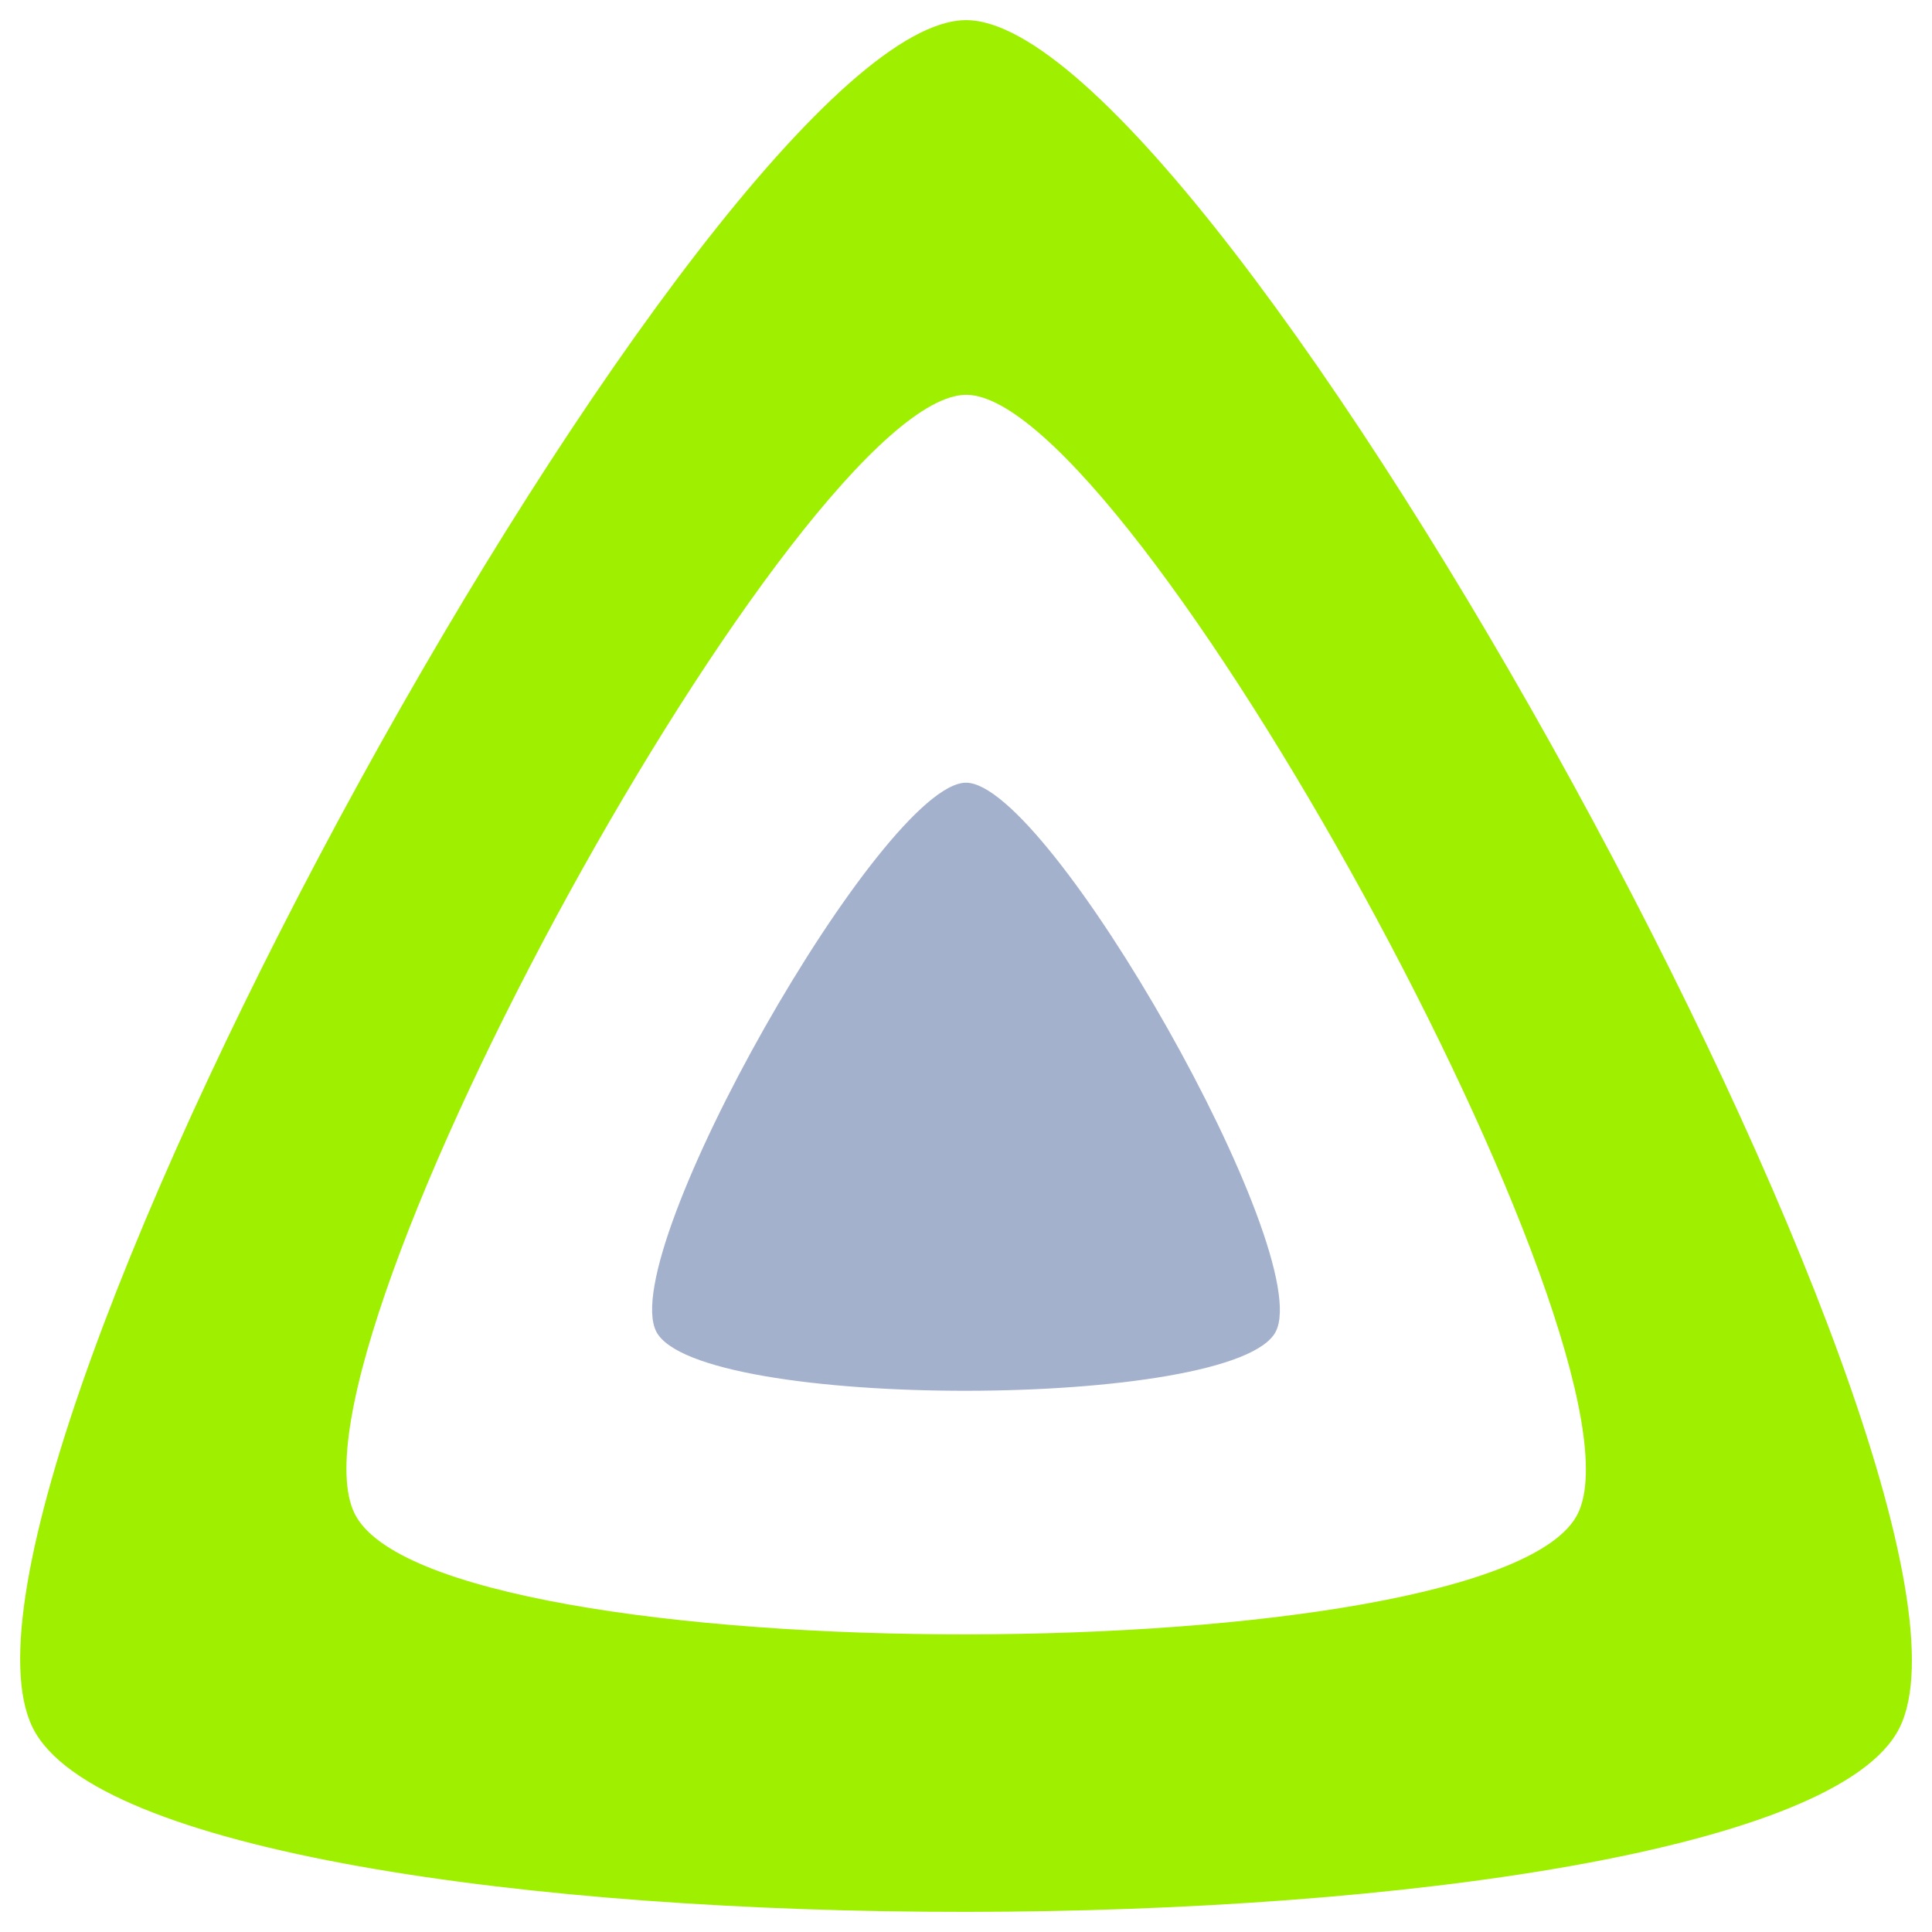 <svg width="64" height="64" viewBox="0 0 64 64" fill="none" xmlns="http://www.w3.org/2000/svg">
<g clip-path="url(#clip0_62_5153)">
<path d="M32.002 25.928C29.25 25.928 20.39 41.485 21.741 44.112C23.093 46.739 40.925 46.711 42.261 44.112C43.597 41.515 34.754 25.929 32.002 25.928Z" fill="#A4B1CD"/>
<path d="M32.004 0.667C23.711 0.667 -2.984 49.065 1.087 57.239C5.156 65.412 58.896 65.317 62.923 57.239C66.948 49.16 40.296 0.667 32.004 0.667ZM52.265 50.147C49.628 55.443 14.419 55.501 11.751 50.147C9.081 44.791 26.575 13.079 32.008 13.079C37.441 13.079 54.904 44.849 52.265 50.147Z" fill="#9FEF00"/>
</g>
<defs>
<clipPath id="clip0_62_5153">
<rect width="64" height="64" fill="white"/>
</clipPath>
</defs>
</svg>
